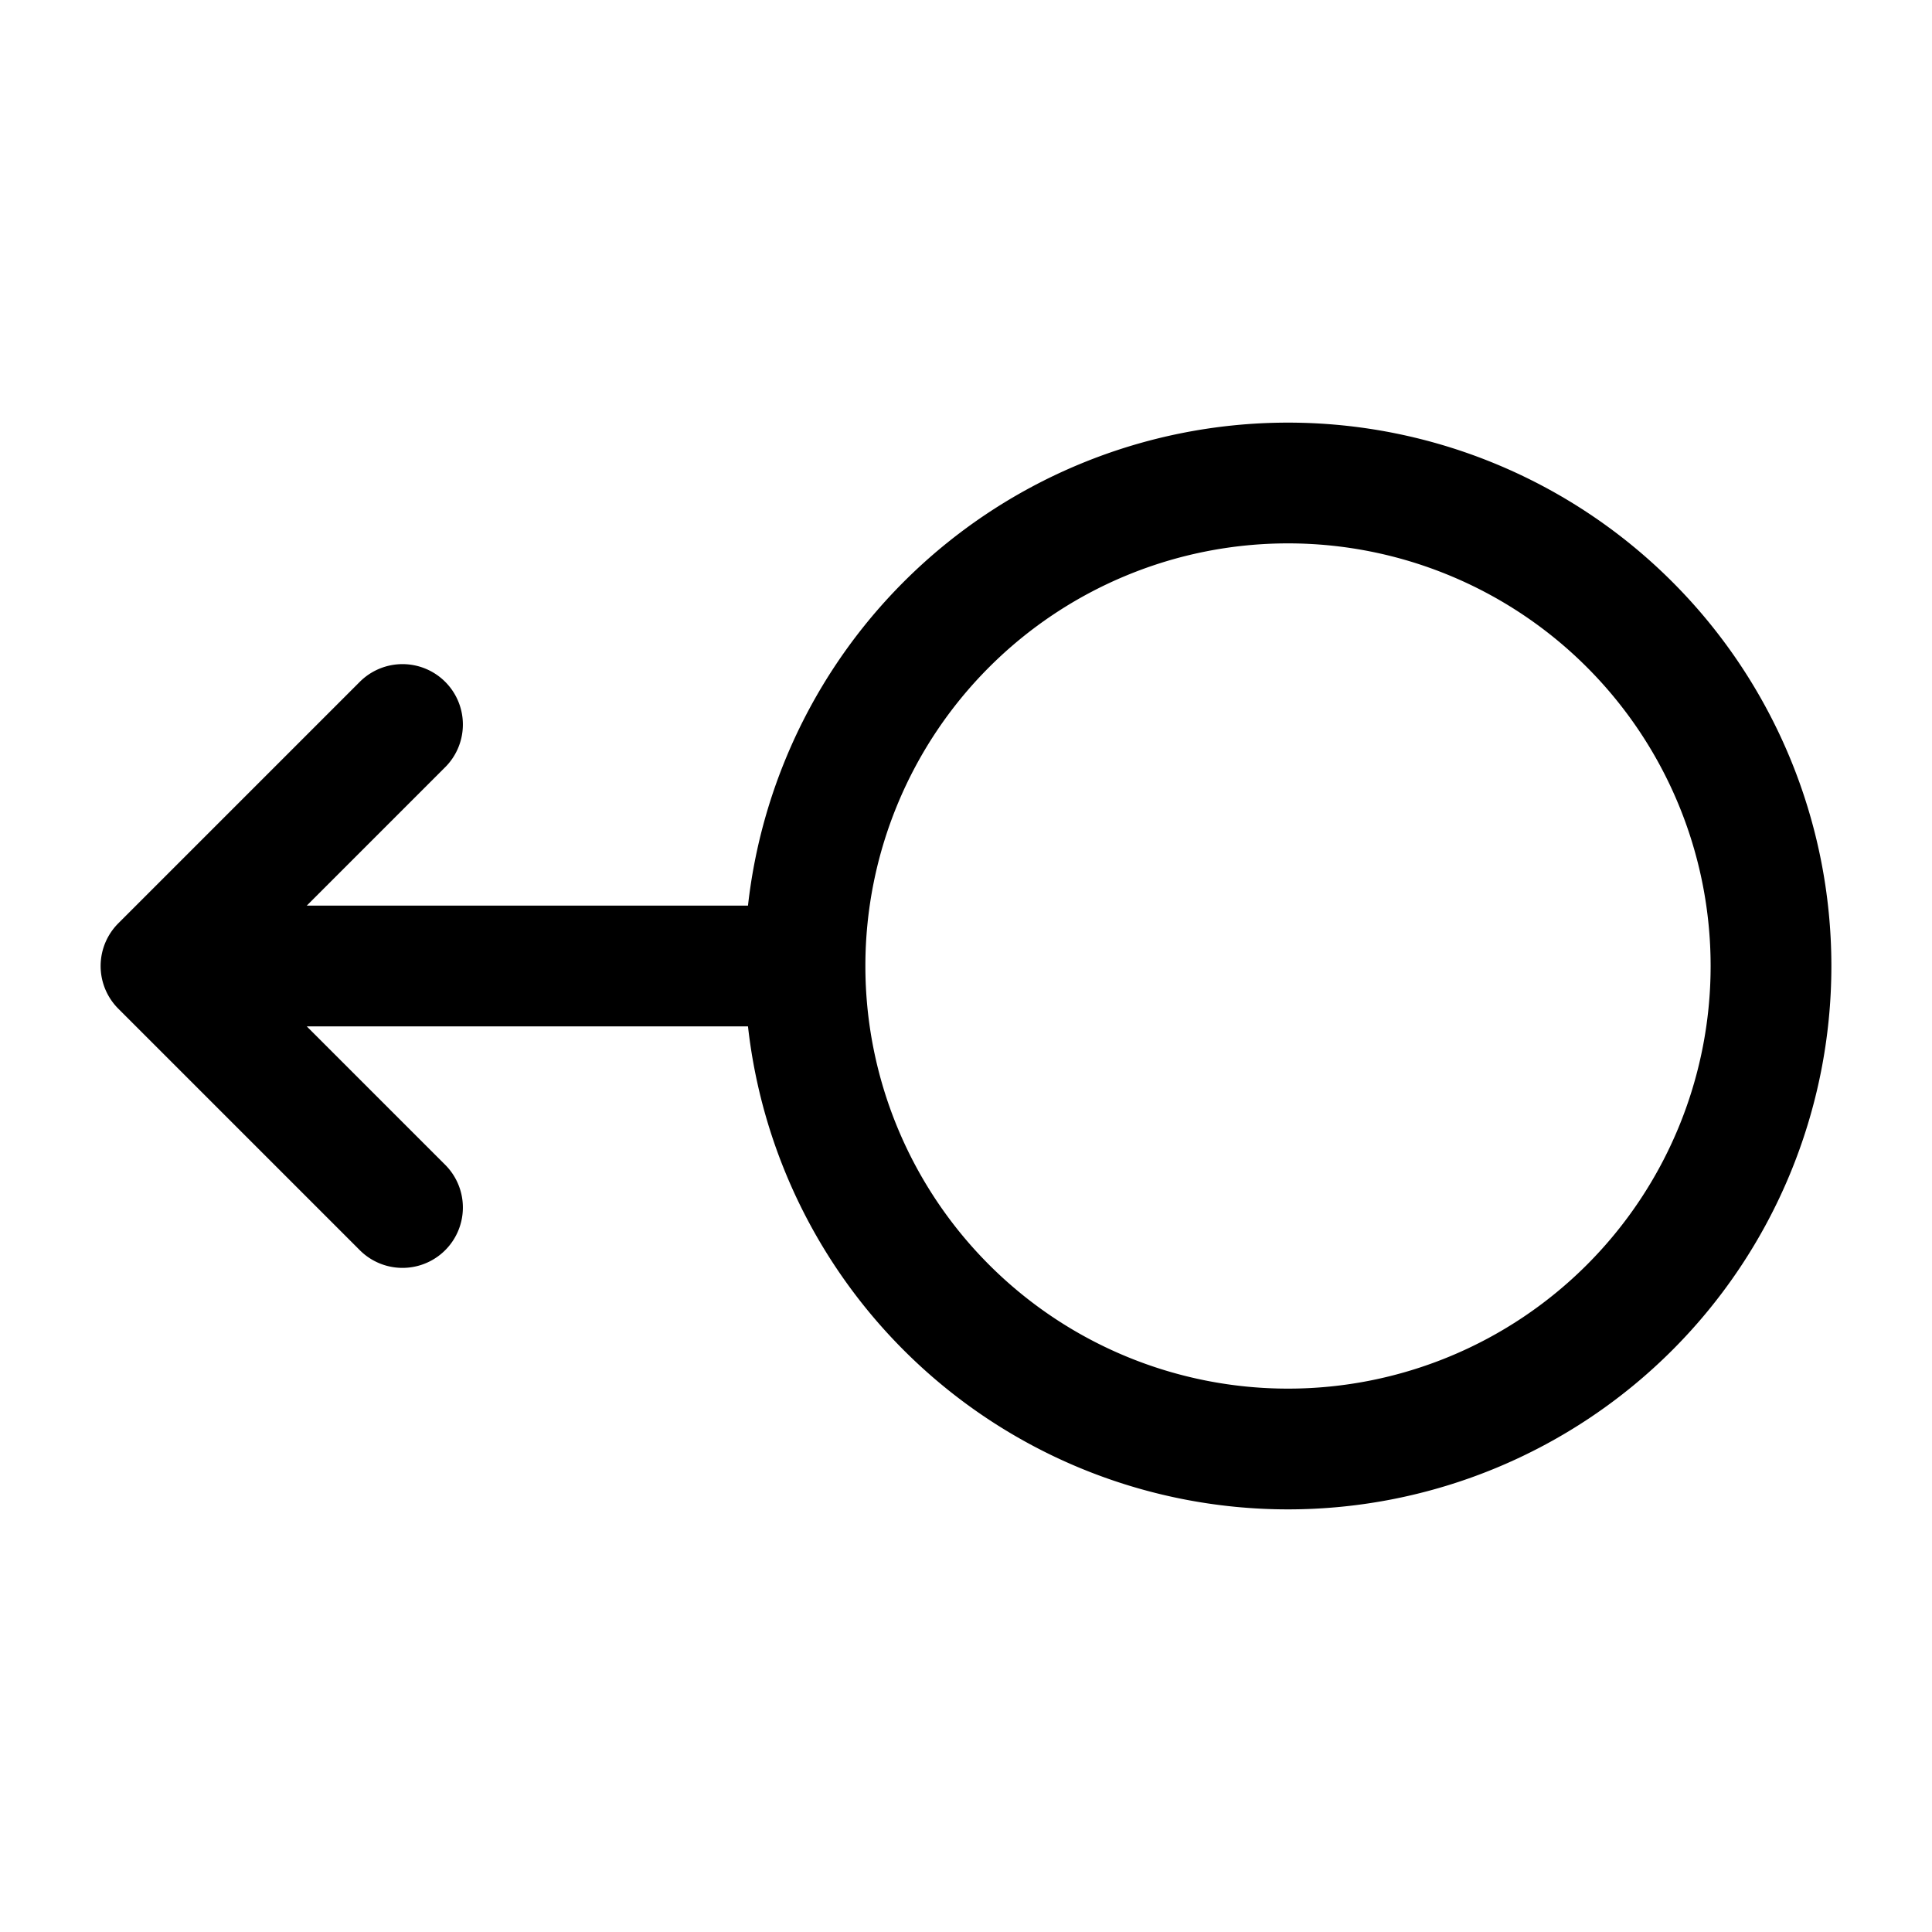 <svg xmlns="http://www.w3.org/2000/svg" width="1em" height="1em" viewBox="0 0 24 24"><path fill="none" stroke="currentColor" stroke-linecap="round" stroke-linejoin="round" stroke-width="1.5" d="M10 12a6 6 0 1 0 12 0a6 6 0 0 0-12 0m0 0H2m0 0l3-3m-3 3l3 3"/></svg>